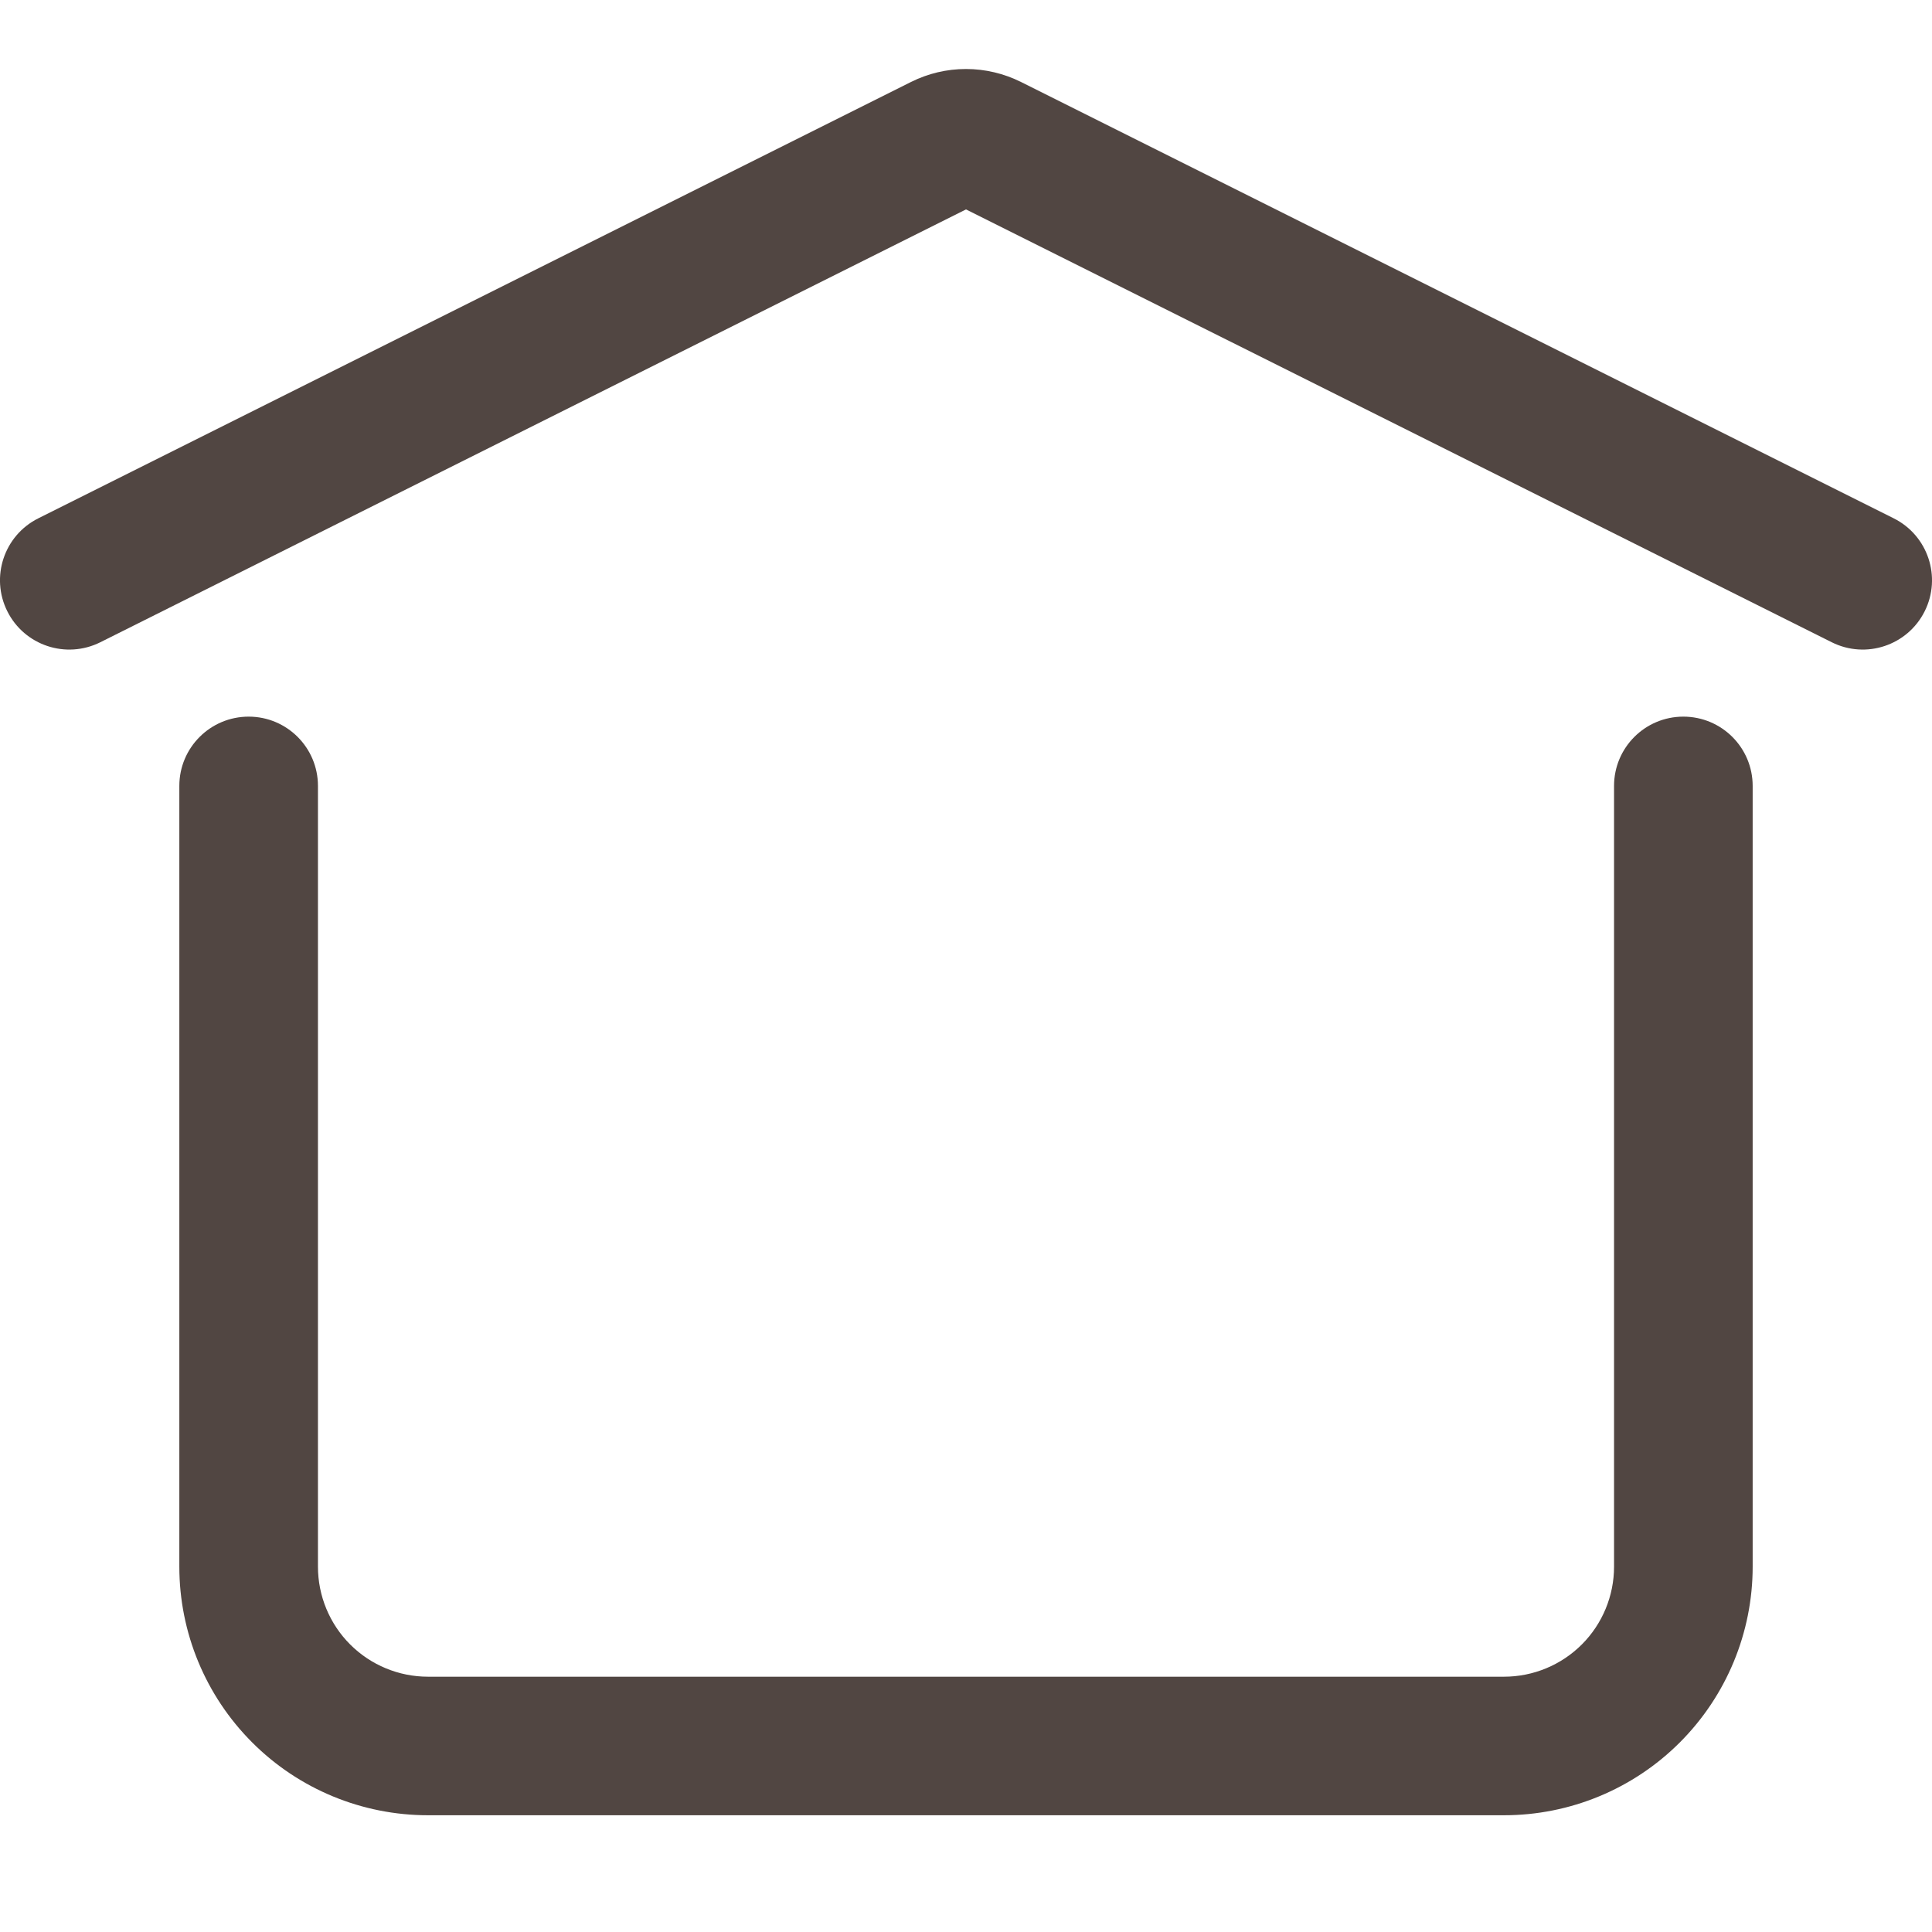<svg width="28" height="28" viewBox="0 0 28 28" fill="none" xmlns="http://www.w3.org/2000/svg">
<g clip-path="url(#clip0_1345_27760)">
<path fill-rule="evenodd" clip-rule="evenodd" d="M14 3.035L26.547 9.308C27.043 9.556 27.646 9.355 27.894 8.859C28.142 8.363 27.941 7.76 27.445 7.512L14.797 1.188C14.55 1.065 14.277 1 14 1C13.723 1 13.451 1.064 13.203 1.188L0.555 7.512C0.059 7.76 -0.142 8.363 0.106 8.859C0.354 9.355 0.957 9.556 1.454 9.308L14 3.035ZM3.604 10.386C4.158 10.386 4.608 10.835 4.608 11.39V22.705C4.608 23.128 4.776 23.534 5.075 23.833C5.374 24.132 5.78 24.3 6.203 24.3H21.797C22.22 24.3 22.626 24.132 22.925 23.833C23.224 23.534 23.392 23.128 23.392 22.705V11.39C23.392 10.835 23.842 10.386 24.396 10.386C24.951 10.386 25.401 10.835 25.401 11.39V22.705C25.401 23.661 25.021 24.577 24.345 25.253C23.669 25.929 22.753 26.308 21.797 26.308H6.203C5.247 26.308 4.33 25.929 3.655 25.253C2.979 24.577 2.599 23.661 2.599 22.705V11.39C2.599 10.835 3.049 10.386 3.604 10.386Z" fill="#514642"/>
</g>
<defs>
<clipPath id="clip0_1345_27760">
<rect width="28" height="28" fill="white"/>
</clipPath>
</defs>
</svg>
